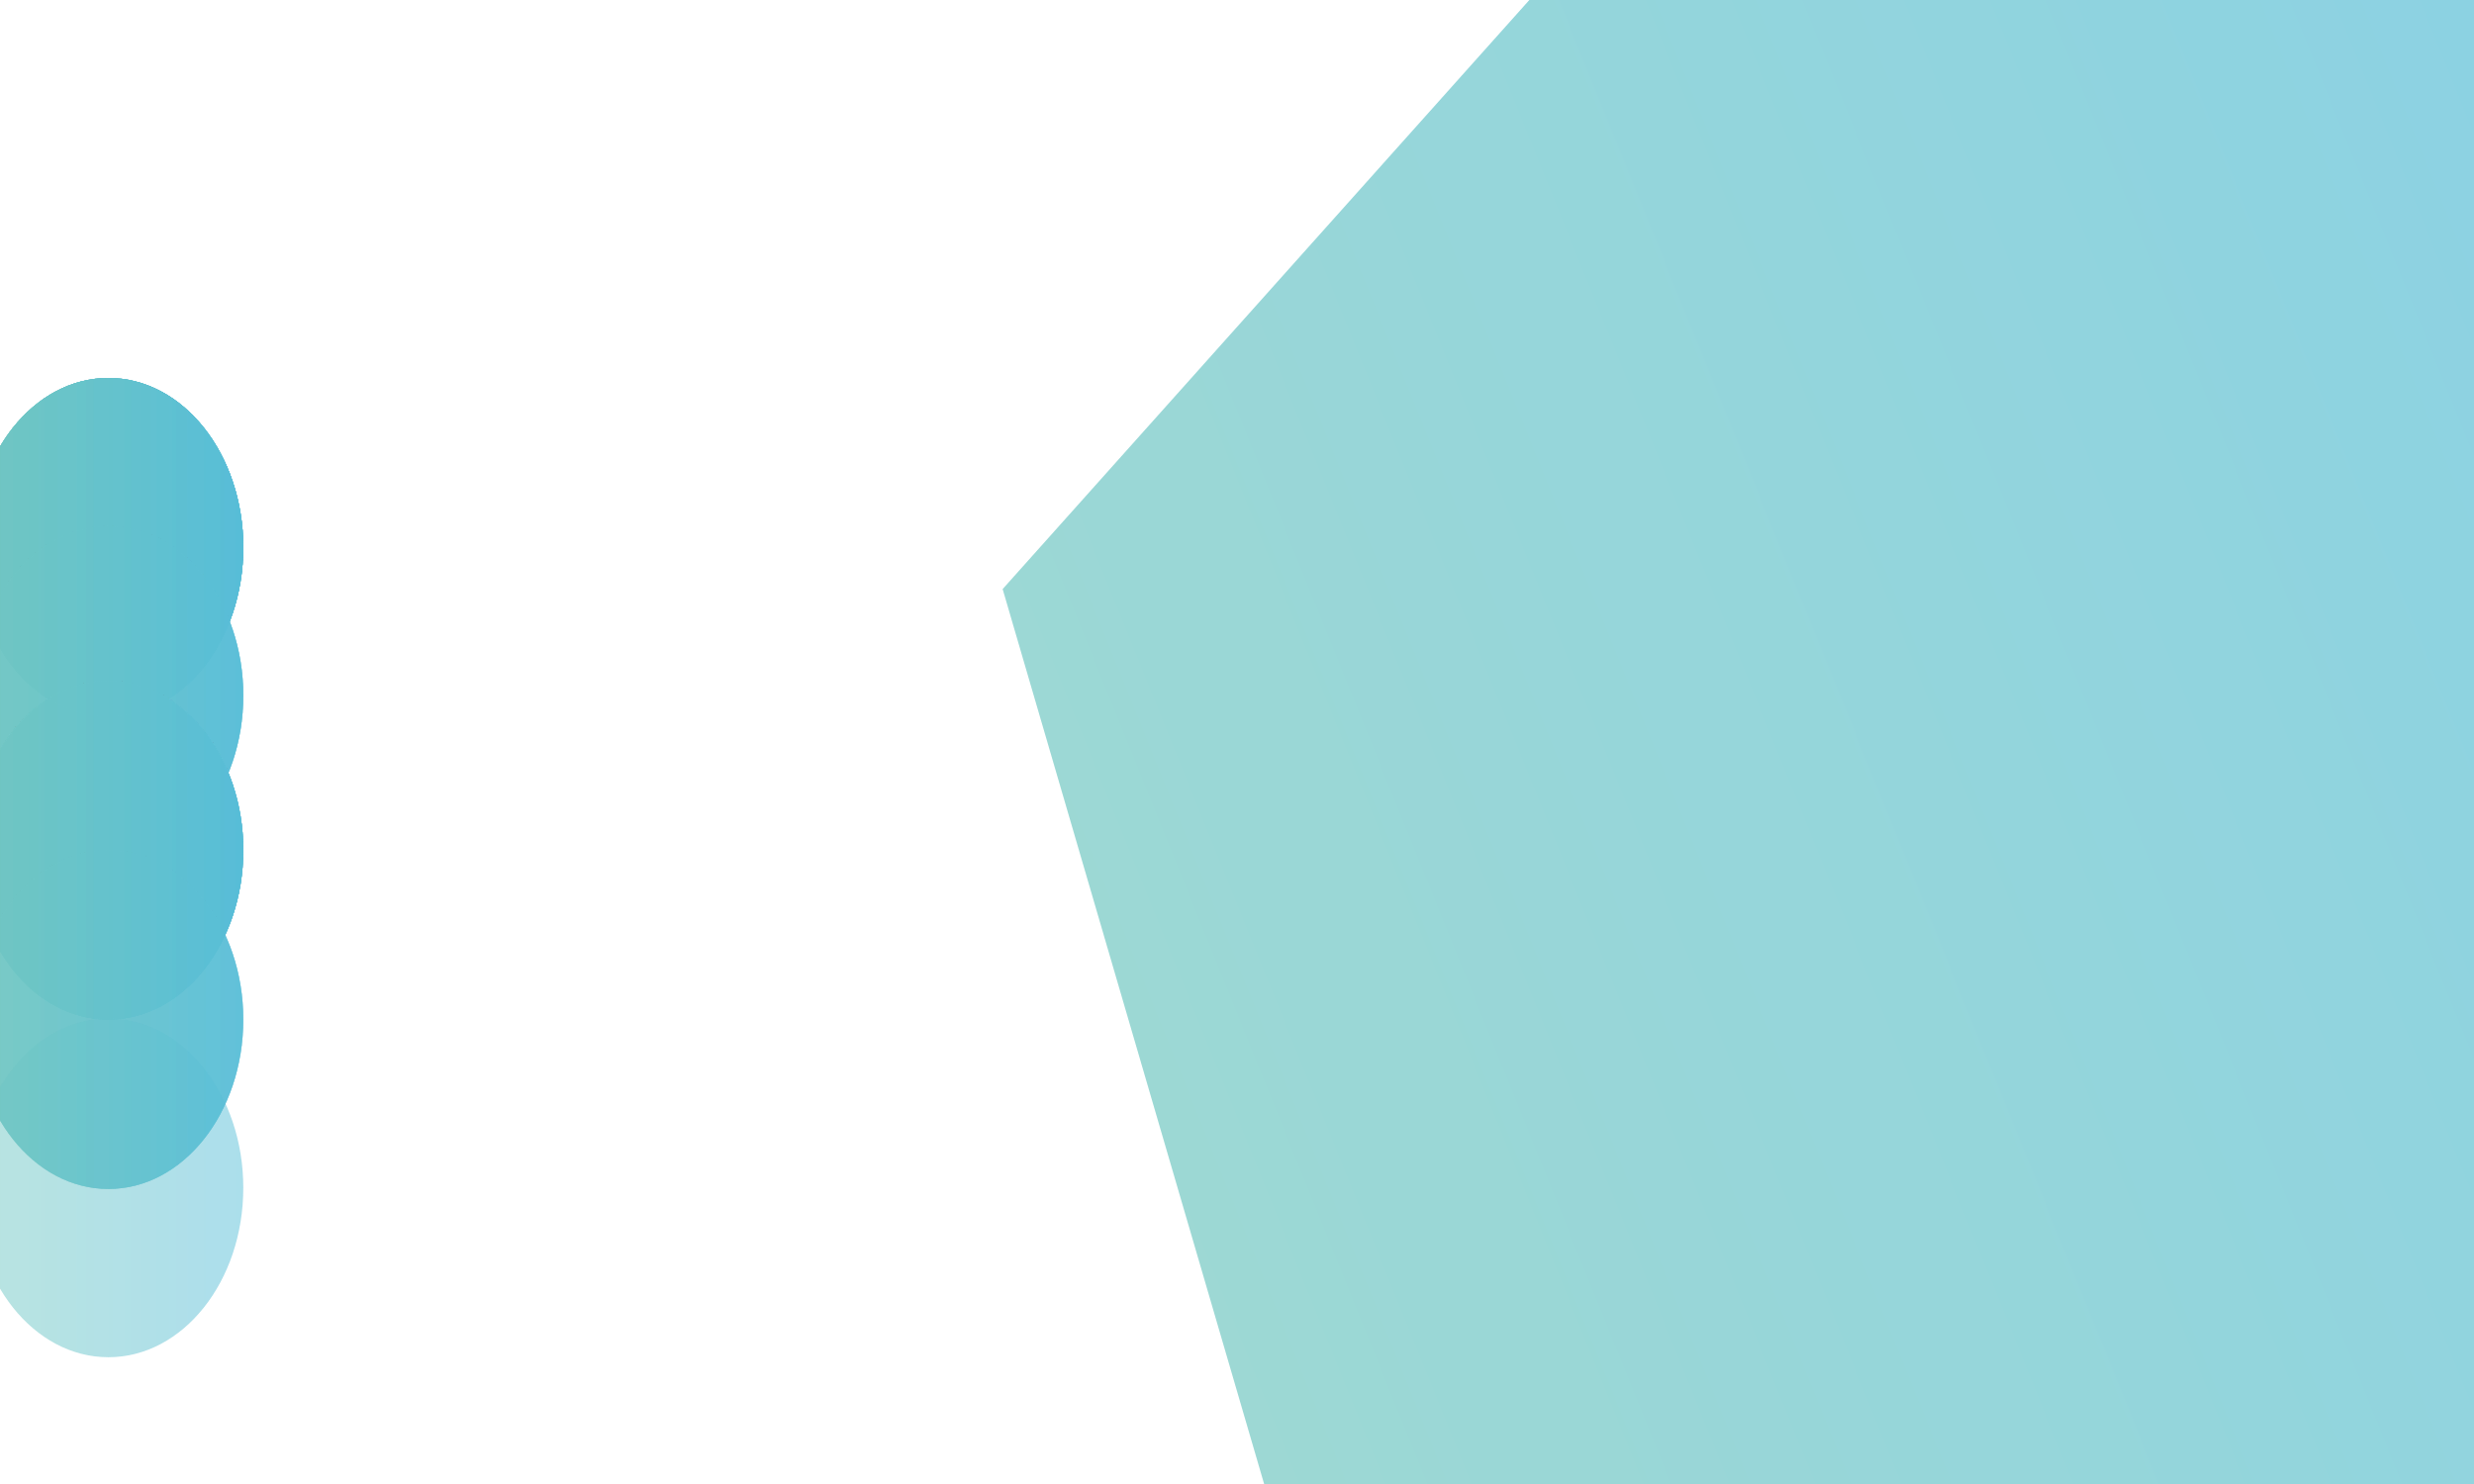 <?xml version="1.0" encoding="utf-8"?>
<!-- Generator: Adobe Illustrator 16.0.2, SVG Export Plug-In . SVG Version: 6.00 Build 0)  -->
<!DOCTYPE svg PUBLIC "-//W3C//DTD SVG 1.1//EN" "http://www.w3.org/Graphics/SVG/1.1/DTD/svg11.dtd">
<svg version="1.1" id="Layer_1" xmlns="http://www.w3.org/2000/svg" xmlns:xlink="http://www.w3.org/1999/xlink" x="0px" y="0px"
	 width="841.891px" height="505.281px" viewBox="0 0 841.891 505.281" enable-background="new 0 0 841.891 505.281"
	 xml:space="preserve">
<g opacity="0.8">
	<linearGradient id="SVGID_1_" gradientUnits="userSpaceOnUse" x1="-9" y1="186.322" x2="82.79" y2="186.322">
		<stop  offset="0" style="stop-color:#50BAB2"/>
		<stop  offset="1" style="stop-color:#2EAECF"/>
	</linearGradient>
	<ellipse opacity="0.5" fill="url(#SVGID_1_)" cx="36.895" cy="186.321" rx="45.895" ry="57.66"/>
	<linearGradient id="SVGID_2_" gradientUnits="userSpaceOnUse" x1="-9" y1="186.322" x2="82.79" y2="186.322">
		<stop  offset="0" style="stop-color:#50BAB2"/>
		<stop  offset="1" style="stop-color:#2EAECF"/>
	</linearGradient>
	<ellipse opacity="0.5" fill="url(#SVGID_2_)" cx="36.895" cy="186.321" rx="45.895" ry="57.66"/>
	<linearGradient id="SVGID_3_" gradientUnits="userSpaceOnUse" x1="-9" y1="186.322" x2="82.79" y2="186.322">
		<stop  offset="0" style="stop-color:#50BAB2"/>
		<stop  offset="1" style="stop-color:#2EAECF"/>
	</linearGradient>
	<ellipse opacity="0.5" fill="url(#SVGID_3_)" cx="36.895" cy="186.321" rx="45.895" ry="57.66"/>
	<linearGradient id="SVGID_4_" gradientUnits="userSpaceOnUse" x1="-9" y1="186.322" x2="82.79" y2="186.322">
		<stop  offset="0" style="stop-color:#50BAB2"/>
		<stop  offset="1" style="stop-color:#2EAECF"/>
	</linearGradient>
	<ellipse opacity="0.5" fill="url(#SVGID_4_)" cx="36.895" cy="186.321" rx="45.895" ry="57.66"/>
	<linearGradient id="SVGID_5_" gradientUnits="userSpaceOnUse" x1="-9" y1="186.322" x2="82.79" y2="186.322">
		<stop  offset="0" style="stop-color:#50BAB2"/>
		<stop  offset="1" style="stop-color:#2EAECF"/>
	</linearGradient>
	<ellipse opacity="0.5" fill="url(#SVGID_5_)" cx="36.895" cy="186.321" rx="45.895" ry="57.66"/>
	<linearGradient id="SVGID_6_" gradientUnits="userSpaceOnUse" x1="-9" y1="186.322" x2="82.79" y2="186.322">
		<stop  offset="0" style="stop-color:#50BAB2"/>
		<stop  offset="1" style="stop-color:#2EAECF"/>
	</linearGradient>
	<ellipse opacity="0.5" fill="url(#SVGID_6_)" cx="36.895" cy="186.321" rx="45.895" ry="57.66"/>
	<linearGradient id="SVGID_7_" gradientUnits="userSpaceOnUse" x1="-9" y1="186.322" x2="82.79" y2="186.322">
		<stop  offset="0" style="stop-color:#50BAB2"/>
		<stop  offset="1" style="stop-color:#2EAECF"/>
	</linearGradient>
	<ellipse opacity="0.5" fill="url(#SVGID_7_)" cx="36.895" cy="186.321" rx="45.895" ry="57.66"/>
	<linearGradient id="SVGID_8_" gradientUnits="userSpaceOnUse" x1="-9" y1="186.322" x2="82.79" y2="186.322">
		<stop  offset="0" style="stop-color:#50BAB2"/>
		<stop  offset="1" style="stop-color:#2EAECF"/>
	</linearGradient>
	<ellipse opacity="0.5" fill="url(#SVGID_8_)" cx="36.895" cy="186.321" rx="45.895" ry="57.66"/>
	<linearGradient id="SVGID_9_" gradientUnits="userSpaceOnUse" x1="-9" y1="186.322" x2="82.79" y2="186.322">
		<stop  offset="0" style="stop-color:#50BAB2"/>
		<stop  offset="1" style="stop-color:#2EAECF"/>
	</linearGradient>
	<ellipse opacity="0.5" fill="url(#SVGID_9_)" cx="36.895" cy="186.321" rx="45.895" ry="57.66"/>
	<linearGradient id="SVGID_10_" gradientUnits="userSpaceOnUse" x1="-9" y1="186.322" x2="82.79" y2="186.322">
		<stop  offset="0" style="stop-color:#50BAB2"/>
		<stop  offset="1" style="stop-color:#2EAECF"/>
	</linearGradient>
	<ellipse opacity="0.5" fill="url(#SVGID_10_)" cx="36.895" cy="186.321" rx="45.895" ry="57.66"/>
	<linearGradient id="SVGID_11_" gradientUnits="userSpaceOnUse" x1="-9" y1="186.322" x2="82.79" y2="186.322">
		<stop  offset="0" style="stop-color:#50BAB2"/>
		<stop  offset="1" style="stop-color:#2EAECF"/>
	</linearGradient>
	<ellipse opacity="0.5" fill="url(#SVGID_11_)" cx="36.895" cy="186.321" rx="45.895" ry="57.66"/>
	<linearGradient id="SVGID_12_" gradientUnits="userSpaceOnUse" x1="-9" y1="186.322" x2="82.79" y2="186.322">
		<stop  offset="0" style="stop-color:#50BAB2"/>
		<stop  offset="1" style="stop-color:#2EAECF"/>
	</linearGradient>
	<ellipse opacity="0.5" fill="url(#SVGID_12_)" cx="36.895" cy="186.321" rx="45.895" ry="57.66"/>
	<linearGradient id="SVGID_13_" gradientUnits="userSpaceOnUse" x1="-9" y1="186.322" x2="82.79" y2="186.322">
		<stop  offset="0" style="stop-color:#50BAB2"/>
		<stop  offset="1" style="stop-color:#2EAECF"/>
	</linearGradient>
	<ellipse opacity="0.5" fill="url(#SVGID_13_)" cx="36.895" cy="186.321" rx="45.895" ry="57.66"/>
	<linearGradient id="SVGID_14_" gradientUnits="userSpaceOnUse" x1="-9" y1="236.748" x2="82.79" y2="236.748">
		<stop  offset="0" style="stop-color:#50BAB2"/>
		<stop  offset="1" style="stop-color:#2EAECF"/>
	</linearGradient>
	<ellipse opacity="0.5" fill="url(#SVGID_14_)" cx="36.895" cy="236.747" rx="45.895" ry="57.661"/>
	<linearGradient id="SVGID_15_" gradientUnits="userSpaceOnUse" x1="-9" y1="236.748" x2="82.79" y2="236.748">
		<stop  offset="0" style="stop-color:#50BAB2"/>
		<stop  offset="1" style="stop-color:#2EAECF"/>
	</linearGradient>
	<ellipse opacity="0.5" fill="url(#SVGID_15_)" cx="36.895" cy="236.747" rx="45.895" ry="57.661"/>
	<linearGradient id="SVGID_16_" gradientUnits="userSpaceOnUse" x1="-9" y1="236.748" x2="82.79" y2="236.748">
		<stop  offset="0" style="stop-color:#50BAB2"/>
		<stop  offset="1" style="stop-color:#2EAECF"/>
	</linearGradient>
	<ellipse opacity="0.5" fill="url(#SVGID_16_)" cx="36.895" cy="236.747" rx="45.895" ry="57.661"/>
	<linearGradient id="SVGID_17_" gradientUnits="userSpaceOnUse" x1="-9" y1="236.748" x2="82.79" y2="236.748">
		<stop  offset="0" style="stop-color:#50BAB2"/>
		<stop  offset="1" style="stop-color:#2EAECF"/>
	</linearGradient>
	<ellipse opacity="0.5" fill="url(#SVGID_17_)" cx="36.895" cy="236.747" rx="45.895" ry="57.661"/>
	<linearGradient id="SVGID_18_" gradientUnits="userSpaceOnUse" x1="-9" y1="236.748" x2="82.79" y2="236.748">
		<stop  offset="0" style="stop-color:#50BAB2"/>
		<stop  offset="1" style="stop-color:#2EAECF"/>
	</linearGradient>
	<ellipse opacity="0.5" fill="url(#SVGID_18_)" cx="36.895" cy="236.747" rx="45.895" ry="57.661"/>
	<linearGradient id="SVGID_19_" gradientUnits="userSpaceOnUse" x1="-9" y1="289.393" x2="82.79" y2="289.393">
		<stop  offset="0" style="stop-color:#50BAB2"/>
		<stop  offset="1" style="stop-color:#2EAECF"/>
	</linearGradient>
	<ellipse opacity="0.5" fill="url(#SVGID_19_)" cx="36.895" cy="289.392" rx="45.895" ry="57.66"/>
	<linearGradient id="SVGID_20_" gradientUnits="userSpaceOnUse" x1="-9" y1="289.393" x2="82.79" y2="289.393">
		<stop  offset="0" style="stop-color:#50BAB2"/>
		<stop  offset="1" style="stop-color:#2EAECF"/>
	</linearGradient>
	<ellipse opacity="0.5" fill="url(#SVGID_20_)" cx="36.895" cy="289.392" rx="45.895" ry="57.66"/>
	<linearGradient id="SVGID_21_" gradientUnits="userSpaceOnUse" x1="-9" y1="289.393" x2="82.79" y2="289.393">
		<stop  offset="0" style="stop-color:#50BAB2"/>
		<stop  offset="1" style="stop-color:#2EAECF"/>
	</linearGradient>
	<ellipse opacity="0.5" fill="url(#SVGID_21_)" cx="36.895" cy="289.392" rx="45.895" ry="57.66"/>
	<linearGradient id="SVGID_22_" gradientUnits="userSpaceOnUse" x1="-9" y1="289.393" x2="82.79" y2="289.393">
		<stop  offset="0" style="stop-color:#50BAB2"/>
		<stop  offset="1" style="stop-color:#2EAECF"/>
	</linearGradient>
	<ellipse opacity="0.5" fill="url(#SVGID_22_)" cx="36.895" cy="289.392" rx="45.895" ry="57.66"/>
	<linearGradient id="SVGID_23_" gradientUnits="userSpaceOnUse" x1="-9" y1="289.393" x2="82.79" y2="289.393">
		<stop  offset="0" style="stop-color:#50BAB2"/>
		<stop  offset="1" style="stop-color:#2EAECF"/>
	</linearGradient>
	<ellipse opacity="0.5" fill="url(#SVGID_23_)" cx="36.895" cy="289.392" rx="45.895" ry="57.66"/>
	<linearGradient id="SVGID_24_" gradientUnits="userSpaceOnUse" x1="-9" y1="289.393" x2="82.79" y2="289.393">
		<stop  offset="0" style="stop-color:#50BAB2"/>
		<stop  offset="1" style="stop-color:#2EAECF"/>
	</linearGradient>
	<ellipse opacity="0.5" fill="url(#SVGID_24_)" cx="36.895" cy="289.392" rx="45.895" ry="57.66"/>
	<linearGradient id="SVGID_25_" gradientUnits="userSpaceOnUse" x1="-9" y1="289.393" x2="82.79" y2="289.393">
		<stop  offset="0" style="stop-color:#50BAB2"/>
		<stop  offset="1" style="stop-color:#2EAECF"/>
	</linearGradient>
	<ellipse opacity="0.5" fill="url(#SVGID_25_)" cx="36.895" cy="289.392" rx="45.895" ry="57.66"/>
	<linearGradient id="SVGID_26_" gradientUnits="userSpaceOnUse" x1="-9" y1="289.393" x2="82.79" y2="289.393">
		<stop  offset="0" style="stop-color:#50BAB2"/>
		<stop  offset="1" style="stop-color:#2EAECF"/>
	</linearGradient>
	<ellipse opacity="0.5" fill="url(#SVGID_26_)" cx="36.895" cy="289.392" rx="45.895" ry="57.66"/>
	<linearGradient id="SVGID_27_" gradientUnits="userSpaceOnUse" x1="-9" y1="289.393" x2="82.79" y2="289.393">
		<stop  offset="0" style="stop-color:#50BAB2"/>
		<stop  offset="1" style="stop-color:#2EAECF"/>
	</linearGradient>
	<ellipse opacity="0.5" fill="url(#SVGID_27_)" cx="36.895" cy="289.392" rx="45.895" ry="57.66"/>
	<linearGradient id="SVGID_28_" gradientUnits="userSpaceOnUse" x1="-9" y1="289.393" x2="82.79" y2="289.393">
		<stop  offset="0" style="stop-color:#50BAB2"/>
		<stop  offset="1" style="stop-color:#2EAECF"/>
	</linearGradient>
	<ellipse opacity="0.5" fill="url(#SVGID_28_)" cx="36.895" cy="289.392" rx="45.895" ry="57.66"/>
	<linearGradient id="SVGID_29_" gradientUnits="userSpaceOnUse" x1="-9" y1="289.393" x2="82.79" y2="289.393">
		<stop  offset="0" style="stop-color:#50BAB2"/>
		<stop  offset="1" style="stop-color:#2EAECF"/>
	</linearGradient>
	<ellipse opacity="0.5" fill="url(#SVGID_29_)" cx="36.895" cy="289.392" rx="45.895" ry="57.66"/>
	<linearGradient id="SVGID_30_" gradientUnits="userSpaceOnUse" x1="-9" y1="347.051" x2="82.79" y2="347.051">
		<stop  offset="0" style="stop-color:#50BAB2"/>
		<stop  offset="1" style="stop-color:#2EAECF"/>
	</linearGradient>
	<ellipse opacity="0.5" fill="url(#SVGID_30_)" cx="36.895" cy="347.052" rx="45.895" ry="57.658"/>
	<linearGradient id="SVGID_31_" gradientUnits="userSpaceOnUse" x1="-9" y1="347.051" x2="82.79" y2="347.051">
		<stop  offset="0" style="stop-color:#50BAB2"/>
		<stop  offset="1" style="stop-color:#2EAECF"/>
	</linearGradient>
	<ellipse opacity="0.5" fill="url(#SVGID_31_)" cx="36.895" cy="347.052" rx="45.895" ry="57.658"/>
	<linearGradient id="SVGID_32_" gradientUnits="userSpaceOnUse" x1="-9" y1="347.051" x2="82.79" y2="347.051">
		<stop  offset="0" style="stop-color:#50BAB2"/>
		<stop  offset="1" style="stop-color:#2EAECF"/>
	</linearGradient>
	<ellipse opacity="0.5" fill="url(#SVGID_32_)" cx="36.895" cy="347.052" rx="45.895" ry="57.658"/>
	<linearGradient id="SVGID_33_" gradientUnits="userSpaceOnUse" x1="-9" y1="347.051" x2="82.79" y2="347.051">
		<stop  offset="0" style="stop-color:#50BAB2"/>
		<stop  offset="1" style="stop-color:#2EAECF"/>
	</linearGradient>
	<ellipse opacity="0.5" fill="url(#SVGID_33_)" cx="36.895" cy="347.052" rx="45.895" ry="57.658"/>
	<linearGradient id="SVGID_34_" gradientUnits="userSpaceOnUse" x1="-9" y1="404.321" x2="82.79" y2="404.321">
		<stop  offset="0" style="stop-color:#50BAB2"/>
		<stop  offset="1" style="stop-color:#2EAECF"/>
	</linearGradient>
	<ellipse opacity="0.5" fill="url(#SVGID_34_)" cx="36.895" cy="404.32" rx="45.895" ry="57.66"/>
	
		<linearGradient id="SVGID_35_" gradientUnits="userSpaceOnUse" x1="450.208" y1="66.12" x2="856.986" y2="66.12" gradientTransform="matrix(1.438 -0.679 0.567 1.403 -300.92 610.209)">
		<stop  offset="0" style="stop-color:#50BAB2"/>
		<stop  offset="1" style="stop-color:#2EAECF"/>
	</linearGradient>
	<polygon opacity="0.7" fill="url(#SVGID_35_)" points="1011.942,317.181 772.013,585.598 436.64,527.258 341.196,200.51 
		581.129,-67.908 916.499,-9.571 	"/>
</g>
</svg>

